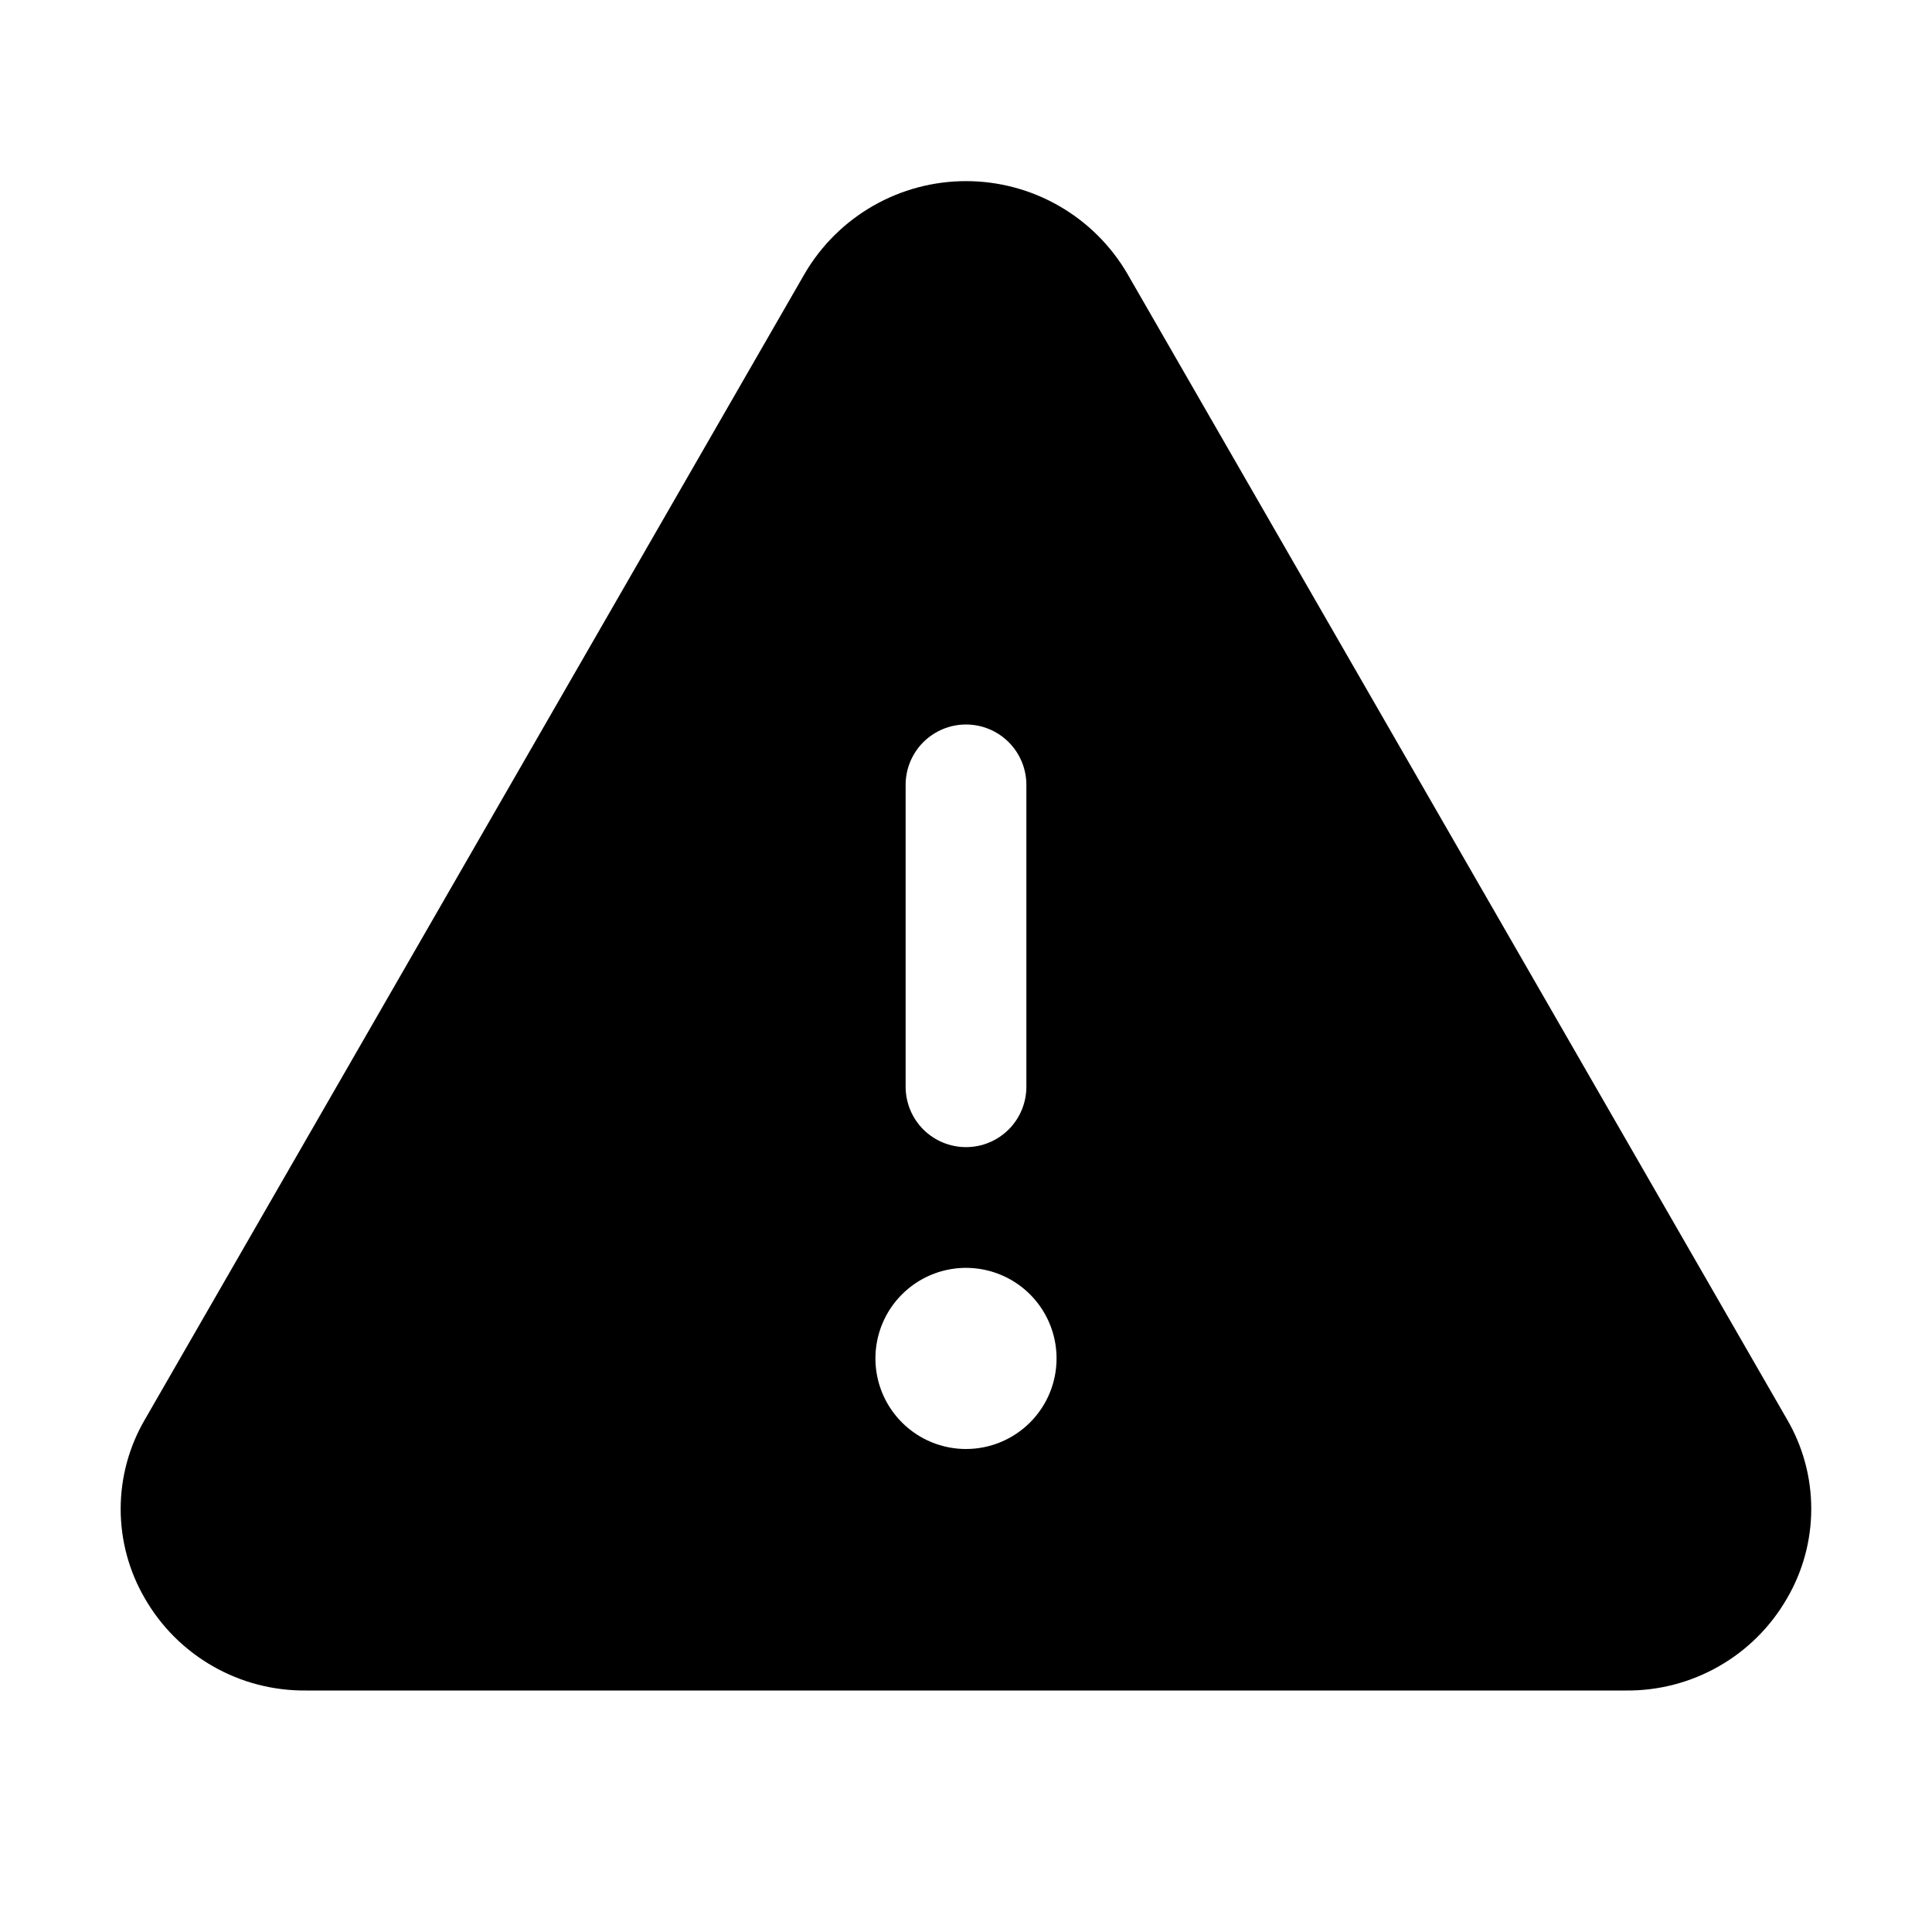 <svg width="48" height="48" viewBox="0 0 48 48" fill="none" xmlns="http://www.w3.org/2000/svg">
<path d="M44.4 35.267L28.003 6.791C27.593 6.093 27.008 5.515 26.306 5.113C25.604 4.711 24.809 4.5 24 4.5C23.191 4.5 22.396 4.711 21.694 5.113C20.992 5.515 20.407 6.093 19.997 6.791L3.6 35.267C3.206 35.941 2.998 36.709 2.998 37.49C2.998 38.272 3.206 39.039 3.6 39.714C4.004 40.416 4.588 40.998 5.292 41.399C5.995 41.801 6.793 42.008 7.603 42H40.397C41.206 42.008 42.003 41.8 42.706 41.398C43.409 40.997 43.992 40.416 44.396 39.714C44.791 39.04 44.999 38.273 45 37.491C45.001 36.709 44.794 35.942 44.4 35.267ZM22.5 19.5C22.5 19.102 22.658 18.721 22.939 18.439C23.221 18.158 23.602 18 24 18C24.398 18 24.779 18.158 25.061 18.439C25.342 18.721 25.5 19.102 25.5 19.5V27C25.5 27.398 25.342 27.779 25.061 28.061C24.779 28.342 24.398 28.5 24 28.5C23.602 28.5 23.221 28.342 22.939 28.061C22.658 27.779 22.5 27.398 22.5 27V19.5ZM24 36C23.555 36 23.12 35.868 22.75 35.621C22.38 35.373 22.092 35.022 21.921 34.611C21.751 34.2 21.706 33.747 21.793 33.311C21.88 32.874 22.094 32.474 22.409 32.159C22.724 31.844 23.125 31.63 23.561 31.543C23.997 31.456 24.45 31.501 24.861 31.671C25.272 31.841 25.624 32.13 25.871 32.5C26.118 32.87 26.25 33.305 26.25 33.75C26.25 34.347 26.013 34.919 25.591 35.341C25.169 35.763 24.597 36 24 36Z" fill="black"/>
</svg>

